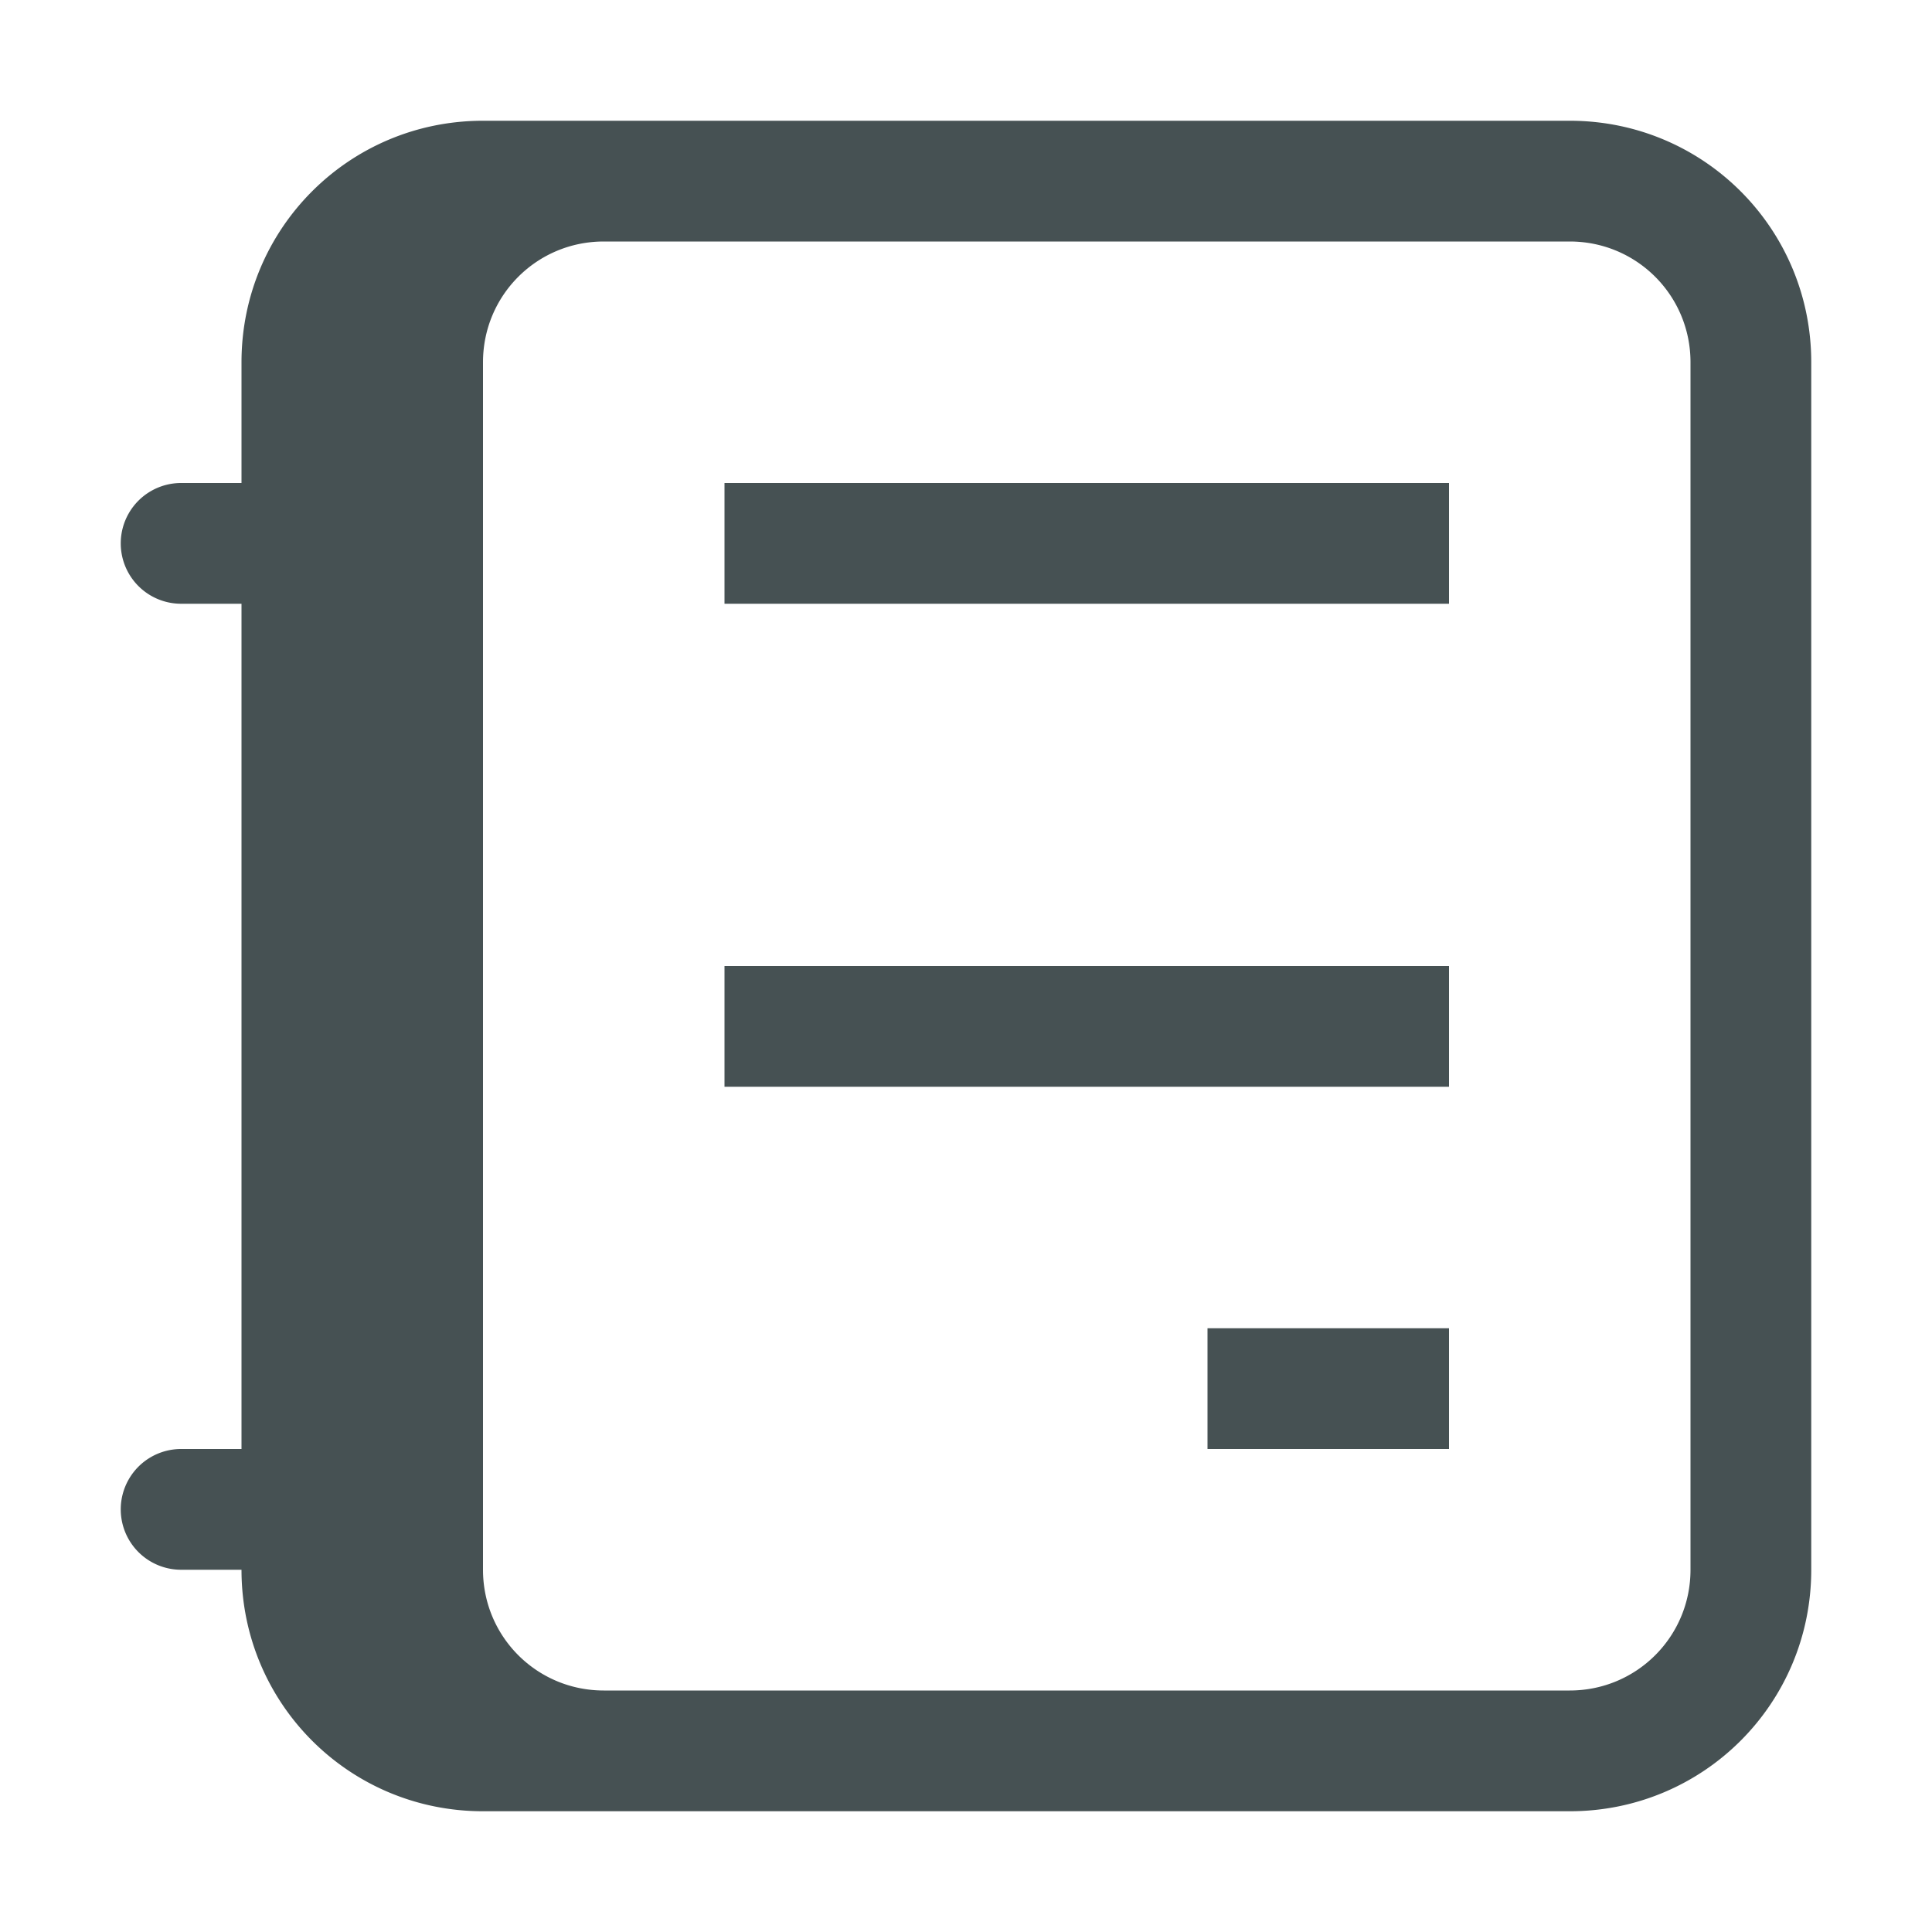 <svg xmlns="http://www.w3.org/2000/svg" viewBox="0 0 16 16"><defs><style id="current-color-scheme" type="text/css">.ColorScheme-Text{color:#465153}</style></defs><path fill="currentColor" d="M4 1c-1.108 0-2 .892-2 2v1h-.5a.499.499 0 1 0 0 1H2v7h-.5a.499.499 0 1 0 0 1H2c0 1.108.892 2 2 2h9c1.108 0 2-.892 2-2V3c0-1.108-.892-2-2-2zm1 1h8c.554 0 1 .446 1 1v10c0 .554-.446 1-1 1H5c-.554 0-1-.446-1-1V3c0-.554.446-1 1-1" class="ColorScheme-Text"/><path fill="currentColor" d="M6 4v1h6V4zm0 4v1h6V8zm4 3v1h2v-1z" class="ColorScheme-Text"/></svg>